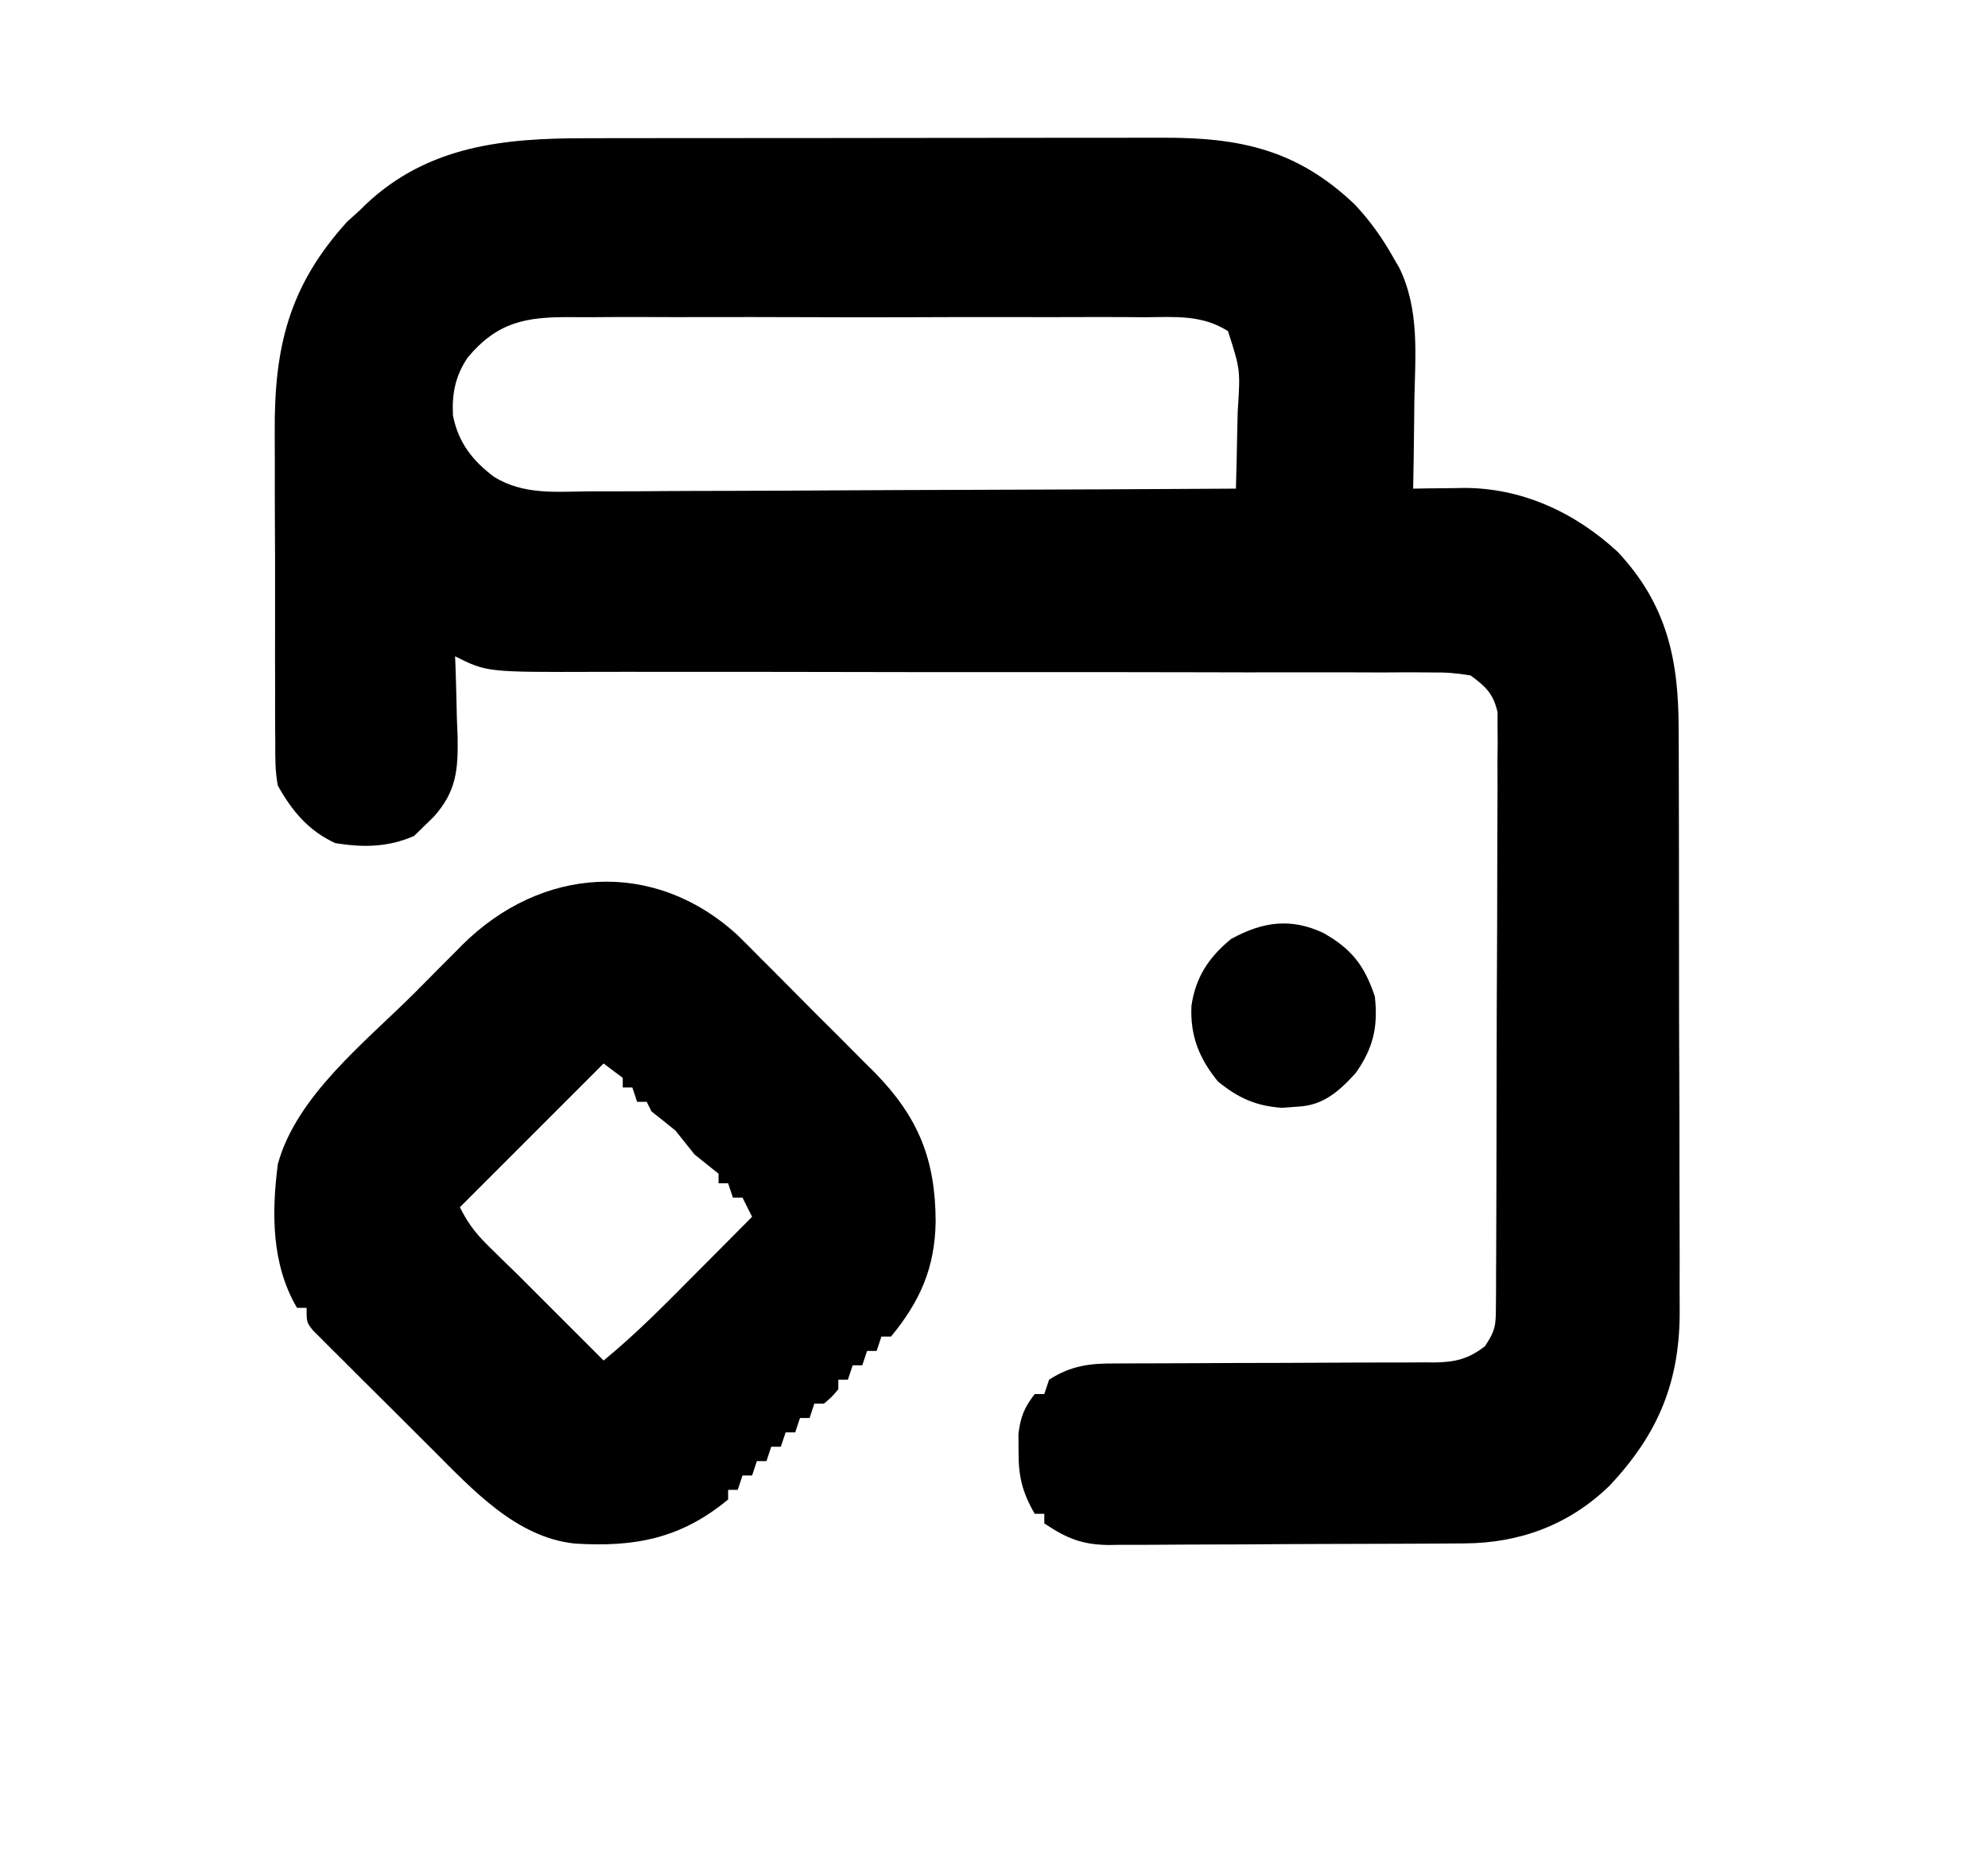 <?xml version="1.0" encoding="UTF-8"?>
<svg version="1.1" xmlns="http://www.w3.org/2000/svg" width="415" height="390">
<path d="M0 0 C1.433 -0.003 2.866 -0.006 4.3 -0.01 C8.174 -0.019 12.048 -0.021 15.922 -0.022 C18.347 -0.023 20.772 -0.025 23.197 -0.027 C31.67 -0.037 40.143 -0.041 48.616 -0.04 C56.493 -0.039 64.371 -0.05 72.248 -0.066 C79.03 -0.079 85.811 -0.084 92.593 -0.084 C96.635 -0.083 100.677 -0.086 104.72 -0.097 C108.523 -0.106 112.327 -0.106 116.131 -0.099 C117.52 -0.098 118.909 -0.101 120.298 -0.107 C136.537 -0.173 148.446 2.33 160.499 13.759 C163.845 17.296 166.375 20.915 168.756 25.145 C169.127 25.786 169.497 26.428 169.879 27.088 C174.127 35.848 173.193 45.285 173.006 54.77 C172.986 56.555 172.968 58.341 172.952 60.126 C172.908 64.466 172.839 68.805 172.756 73.145 C173.909 73.126 175.061 73.108 176.249 73.088 C177.784 73.073 179.319 73.058 180.854 73.044 C181.611 73.03 182.368 73.016 183.148 73.002 C195.352 72.917 206.602 78.114 215.506 86.395 C225.769 97.384 228.212 108.949 228.176 123.547 C228.184 124.985 228.192 126.423 228.202 127.862 C228.224 131.746 228.227 135.631 228.225 139.515 C228.225 142.77 228.234 146.025 228.242 149.28 C228.261 156.968 228.264 164.655 228.257 172.343 C228.251 180.243 228.274 188.144 228.311 196.045 C228.341 202.854 228.353 209.662 228.349 216.471 C228.347 220.527 228.352 224.582 228.377 228.637 C228.399 232.456 228.397 236.273 228.377 240.092 C228.373 241.483 228.378 242.874 228.393 244.265 C228.539 259.399 224.012 270.381 213.729 281.298 C205.31 289.473 194.951 293.284 183.357 293.322 C182.5 293.329 181.642 293.335 180.759 293.342 C177.92 293.362 175.08 293.374 172.241 293.384 C170.785 293.39 170.785 293.39 169.3 293.396 C164.163 293.417 159.026 293.431 153.89 293.44 C148.589 293.451 143.289 293.486 137.988 293.526 C133.908 293.552 129.828 293.56 125.748 293.564 C123.794 293.569 121.841 293.58 119.887 293.599 C117.149 293.623 114.412 293.622 111.673 293.615 C110.47 293.634 110.47 293.634 109.242 293.654 C103.644 293.603 100.411 292.263 95.756 289.145 C95.756 288.485 95.756 287.825 95.756 287.145 C95.096 287.145 94.436 287.145 93.756 287.145 C91.14 282.612 90.347 279.304 90.381 274.083 C90.374 272.896 90.366 271.708 90.358 270.485 C90.784 266.915 91.565 264.973 93.756 262.145 C94.416 262.145 95.076 262.145 95.756 262.145 C96.086 261.155 96.416 260.165 96.756 259.145 C101.333 256.178 105.385 255.715 110.702 255.76 C111.475 255.755 112.248 255.75 113.045 255.744 C114.714 255.734 116.384 255.731 118.054 255.735 C120.698 255.739 123.341 255.725 125.986 255.706 C132.55 255.663 139.114 255.652 145.678 255.64 C151.232 255.628 156.787 255.605 162.341 255.565 C164.943 255.552 167.545 255.556 170.146 255.561 C171.744 255.551 173.342 255.541 174.94 255.53 C175.661 255.536 176.381 255.542 177.124 255.549 C181.507 255.495 184.281 254.851 187.756 252.145 C189.987 248.8 190.012 247.714 190.031 243.807 C190.045 242.146 190.045 242.146 190.061 240.451 C190.061 239.235 190.062 238.019 190.063 236.767 C190.075 234.847 190.075 234.847 190.088 232.888 C190.11 229.376 190.119 225.864 190.124 222.351 C190.127 220.156 190.134 217.962 190.141 215.767 C190.165 208.111 190.178 200.454 190.182 192.797 C190.186 185.661 190.215 178.525 190.257 171.388 C190.292 165.261 190.307 159.134 190.308 153.006 C190.309 149.347 190.318 145.687 190.346 142.028 C190.377 137.946 190.368 133.865 190.356 129.782 C190.371 128.571 190.385 127.359 190.401 126.111 C190.391 124.998 190.381 123.885 190.371 122.738 C190.374 121.29 190.374 121.29 190.377 119.814 C189.474 115.931 187.943 114.497 184.756 112.145 C181.863 111.655 179.561 111.473 176.674 111.519 C175.865 111.513 175.056 111.506 174.222 111.498 C171.513 111.481 168.805 111.499 166.096 111.518 C164.152 111.512 162.209 111.505 160.265 111.496 C156.08 111.48 151.895 111.48 147.71 111.493 C141.086 111.512 134.463 111.497 127.839 111.477 C117.355 111.45 106.871 111.446 96.387 111.453 C77.633 111.464 58.879 111.439 40.126 111.399 C33.548 111.386 26.97 111.385 20.392 111.393 C16.289 111.397 12.186 111.393 8.083 111.386 C6.188 111.385 4.293 111.388 2.398 111.394 C-20.606 111.464 -20.606 111.464 -27.244 108.145 C-27.212 108.921 -27.181 109.697 -27.148 110.497 C-27.023 114.046 -26.945 117.595 -26.869 121.145 C-26.818 122.366 -26.768 123.587 -26.716 124.844 C-26.603 131.842 -26.942 136.316 -31.694 141.643 C-32.205 142.139 -32.717 142.635 -33.244 143.145 C-34.089 143.97 -34.935 144.795 -35.806 145.645 C-41.25 148.021 -46.411 148.085 -52.244 147.145 C-57.847 144.569 -61.257 140.471 -64.244 135.145 C-64.811 132.166 -64.801 129.251 -64.777 126.225 C-64.786 125.348 -64.794 124.47 -64.803 123.567 C-64.826 120.675 -64.819 117.783 -64.81 114.891 C-64.815 112.868 -64.822 110.845 -64.829 108.823 C-64.839 104.582 -64.835 100.341 -64.82 96.1 C-64.803 90.696 -64.826 85.292 -64.862 79.888 C-64.884 75.707 -64.882 71.527 -64.874 67.346 C-64.873 65.355 -64.88 63.365 -64.895 61.374 C-65.006 43.719 -62 30.877 -49.744 17.395 C-48.919 16.653 -48.094 15.91 -47.244 15.145 C-46.768 14.677 -46.292 14.209 -45.802 13.727 C-32.755 1.498 -16.967 -0.007 0 0 Z M-24.604 45.768 C-27.21 49.632 -27.925 53.331 -27.685 57.876 C-26.589 63.509 -23.58 67.363 -19.044 70.73 C-12.991 74.421 -6.433 73.805 0.434 73.713 C1.913 73.711 3.392 73.712 4.871 73.715 C8.867 73.717 12.861 73.687 16.857 73.652 C21.04 73.621 25.222 73.618 29.405 73.612 C37.317 73.597 45.228 73.556 53.14 73.505 C62.151 73.449 71.162 73.422 80.173 73.397 C98.701 73.345 117.228 73.257 135.756 73.145 C135.881 69.125 135.971 65.106 136.031 61.085 C136.056 59.719 136.09 58.353 136.134 56.988 C136.695 48.315 136.695 48.315 134.102 40.264 C128.692 36.838 123.153 37.309 116.913 37.369 C115.487 37.361 114.061 37.35 112.635 37.337 C108.767 37.31 104.899 37.32 101.031 37.339 C96.978 37.355 92.924 37.34 88.871 37.331 C82.061 37.32 75.251 37.334 68.441 37.363 C60.579 37.396 52.719 37.385 44.858 37.352 C38.1 37.325 31.342 37.321 24.585 37.337 C20.552 37.346 16.52 37.347 12.488 37.327 C8.693 37.31 4.899 37.322 1.104 37.357 C-0.284 37.365 -1.672 37.363 -3.06 37.349 C-12.52 37.267 -18.405 38.372 -24.604 45.768 Z " fill="#000000" transform="translate(122.244,28.855)"/>
<path d="M0 0 C1.613 1.581 3.21 3.178 4.791 4.79 C5.65 5.646 6.509 6.501 7.394 7.383 C9.192 9.181 10.982 10.986 12.766 12.799 C15.481 15.554 18.225 18.279 20.973 21.001 C22.727 22.762 24.479 24.525 26.229 26.29 C27.04 27.095 27.852 27.899 28.688 28.728 C37.804 38.072 41.33 46.887 41.364 59.826 C41.216 69.41 38.127 76.444 32.045 83.806 C31.385 83.806 30.725 83.806 30.045 83.806 C29.55 85.291 29.55 85.291 29.045 86.806 C28.385 86.806 27.725 86.806 27.045 86.806 C26.55 88.291 26.55 88.291 26.045 89.806 C25.385 89.806 24.725 89.806 24.045 89.806 C23.55 91.291 23.55 91.291 23.045 92.806 C22.385 92.806 21.725 92.806 21.045 92.806 C21.045 93.466 21.045 94.126 21.045 94.806 C19.67 96.431 19.67 96.431 18.045 97.806 C17.385 97.806 16.725 97.806 16.045 97.806 C15.55 99.291 15.55 99.291 15.045 100.806 C14.385 100.806 13.725 100.806 13.045 100.806 C12.55 102.291 12.55 102.291 12.045 103.806 C11.385 103.806 10.725 103.806 10.045 103.806 C9.55 105.291 9.55 105.291 9.045 106.806 C8.385 106.806 7.725 106.806 7.045 106.806 C6.55 108.291 6.55 108.291 6.045 109.806 C5.385 109.806 4.725 109.806 4.045 109.806 C3.55 111.291 3.55 111.291 3.045 112.806 C2.385 112.806 1.725 112.806 1.045 112.806 C0.55 114.291 0.55 114.291 0.045 115.806 C-0.615 115.806 -1.275 115.806 -1.955 115.806 C-1.955 116.466 -1.955 117.126 -1.955 117.806 C-11.817 126.001 -21.513 127.802 -33.981 127.013 C-46.147 125.737 -55.291 115.78 -63.49 107.571 C-64.254 106.811 -65.018 106.052 -65.806 105.269 C-67.402 103.678 -68.996 102.085 -70.587 100.489 C-73.033 98.04 -75.493 95.604 -77.953 93.169 C-79.508 91.616 -81.062 90.063 -82.615 88.509 C-83.352 87.781 -84.09 87.053 -84.849 86.302 C-85.857 85.285 -85.857 85.285 -86.885 84.248 C-87.777 83.357 -87.777 83.357 -88.687 82.448 C-89.955 80.806 -89.955 80.806 -89.955 77.806 C-90.615 77.806 -91.275 77.806 -91.955 77.806 C-97.293 68.75 -97.273 57.98 -95.955 47.806 C-92.065 33.538 -77.606 22.27 -67.401 12.067 C-65.687 10.35 -63.981 8.626 -62.275 6.901 C-61.164 5.787 -60.052 4.673 -58.939 3.56 C-58.441 3.054 -57.943 2.549 -57.43 2.028 C-41.083 -14.215 -17.557 -16.072 0 0 Z M-27.955 26.806 C-37.855 36.706 -47.755 46.606 -57.955 56.806 C-55.994 60.728 -54.243 62.726 -51.142 65.743 C-49.864 66.994 -49.864 66.994 -48.56 68.271 C-47.7 69.107 -46.841 69.944 -45.955 70.806 C-44.285 72.47 -42.619 74.137 -40.955 75.806 C-39.844 76.917 -38.734 78.027 -37.623 79.138 C-34.4 82.36 -31.177 85.583 -27.955 88.806 C-21.027 83.14 -14.813 76.775 -8.517 70.431 C-7.393 69.302 -6.269 68.173 -5.144 67.044 C-2.412 64.301 0.318 61.554 3.045 58.806 C2.385 57.486 1.725 56.166 1.045 54.806 C0.385 54.806 -0.275 54.806 -0.955 54.806 C-1.45 53.321 -1.45 53.321 -1.955 51.806 C-2.615 51.806 -3.275 51.806 -3.955 51.806 C-3.955 51.146 -3.955 50.486 -3.955 49.806 C-5.617 48.467 -7.284 47.134 -8.955 45.806 C-10.288 44.139 -11.622 42.472 -12.955 40.806 C-14.61 39.458 -16.275 38.122 -17.955 36.806 C-18.45 35.816 -18.45 35.816 -18.955 34.806 C-19.615 34.806 -20.275 34.806 -20.955 34.806 C-21.45 33.321 -21.45 33.321 -21.955 31.806 C-22.615 31.806 -23.275 31.806 -23.955 31.806 C-23.955 31.146 -23.955 30.486 -23.955 29.806 C-25.275 28.816 -26.595 27.826 -27.955 26.806 Z " fill="#000000" transform="translate(153.955,195.194)"/>
<path d="M0 0 C5.864 3.294 8.596 6.788 10.75 13.25 C11.453 19.577 10.441 24.016 6.75 29.25 C3.297 33.022 0.038 35.986 -5.25 36.25 C-6.364 36.333 -7.478 36.415 -8.625 36.5 C-14.082 36.124 -17.781 34.452 -22 31 C-25.956 26.165 -27.811 21.442 -27.535 15.23 C-26.669 9.215 -23.874 5.033 -19.25 1.25 C-12.645 -2.364 -6.799 -3.191 0 0 Z " fill="#000000" transform="translate(276.25,194.75)"/>
</svg>
